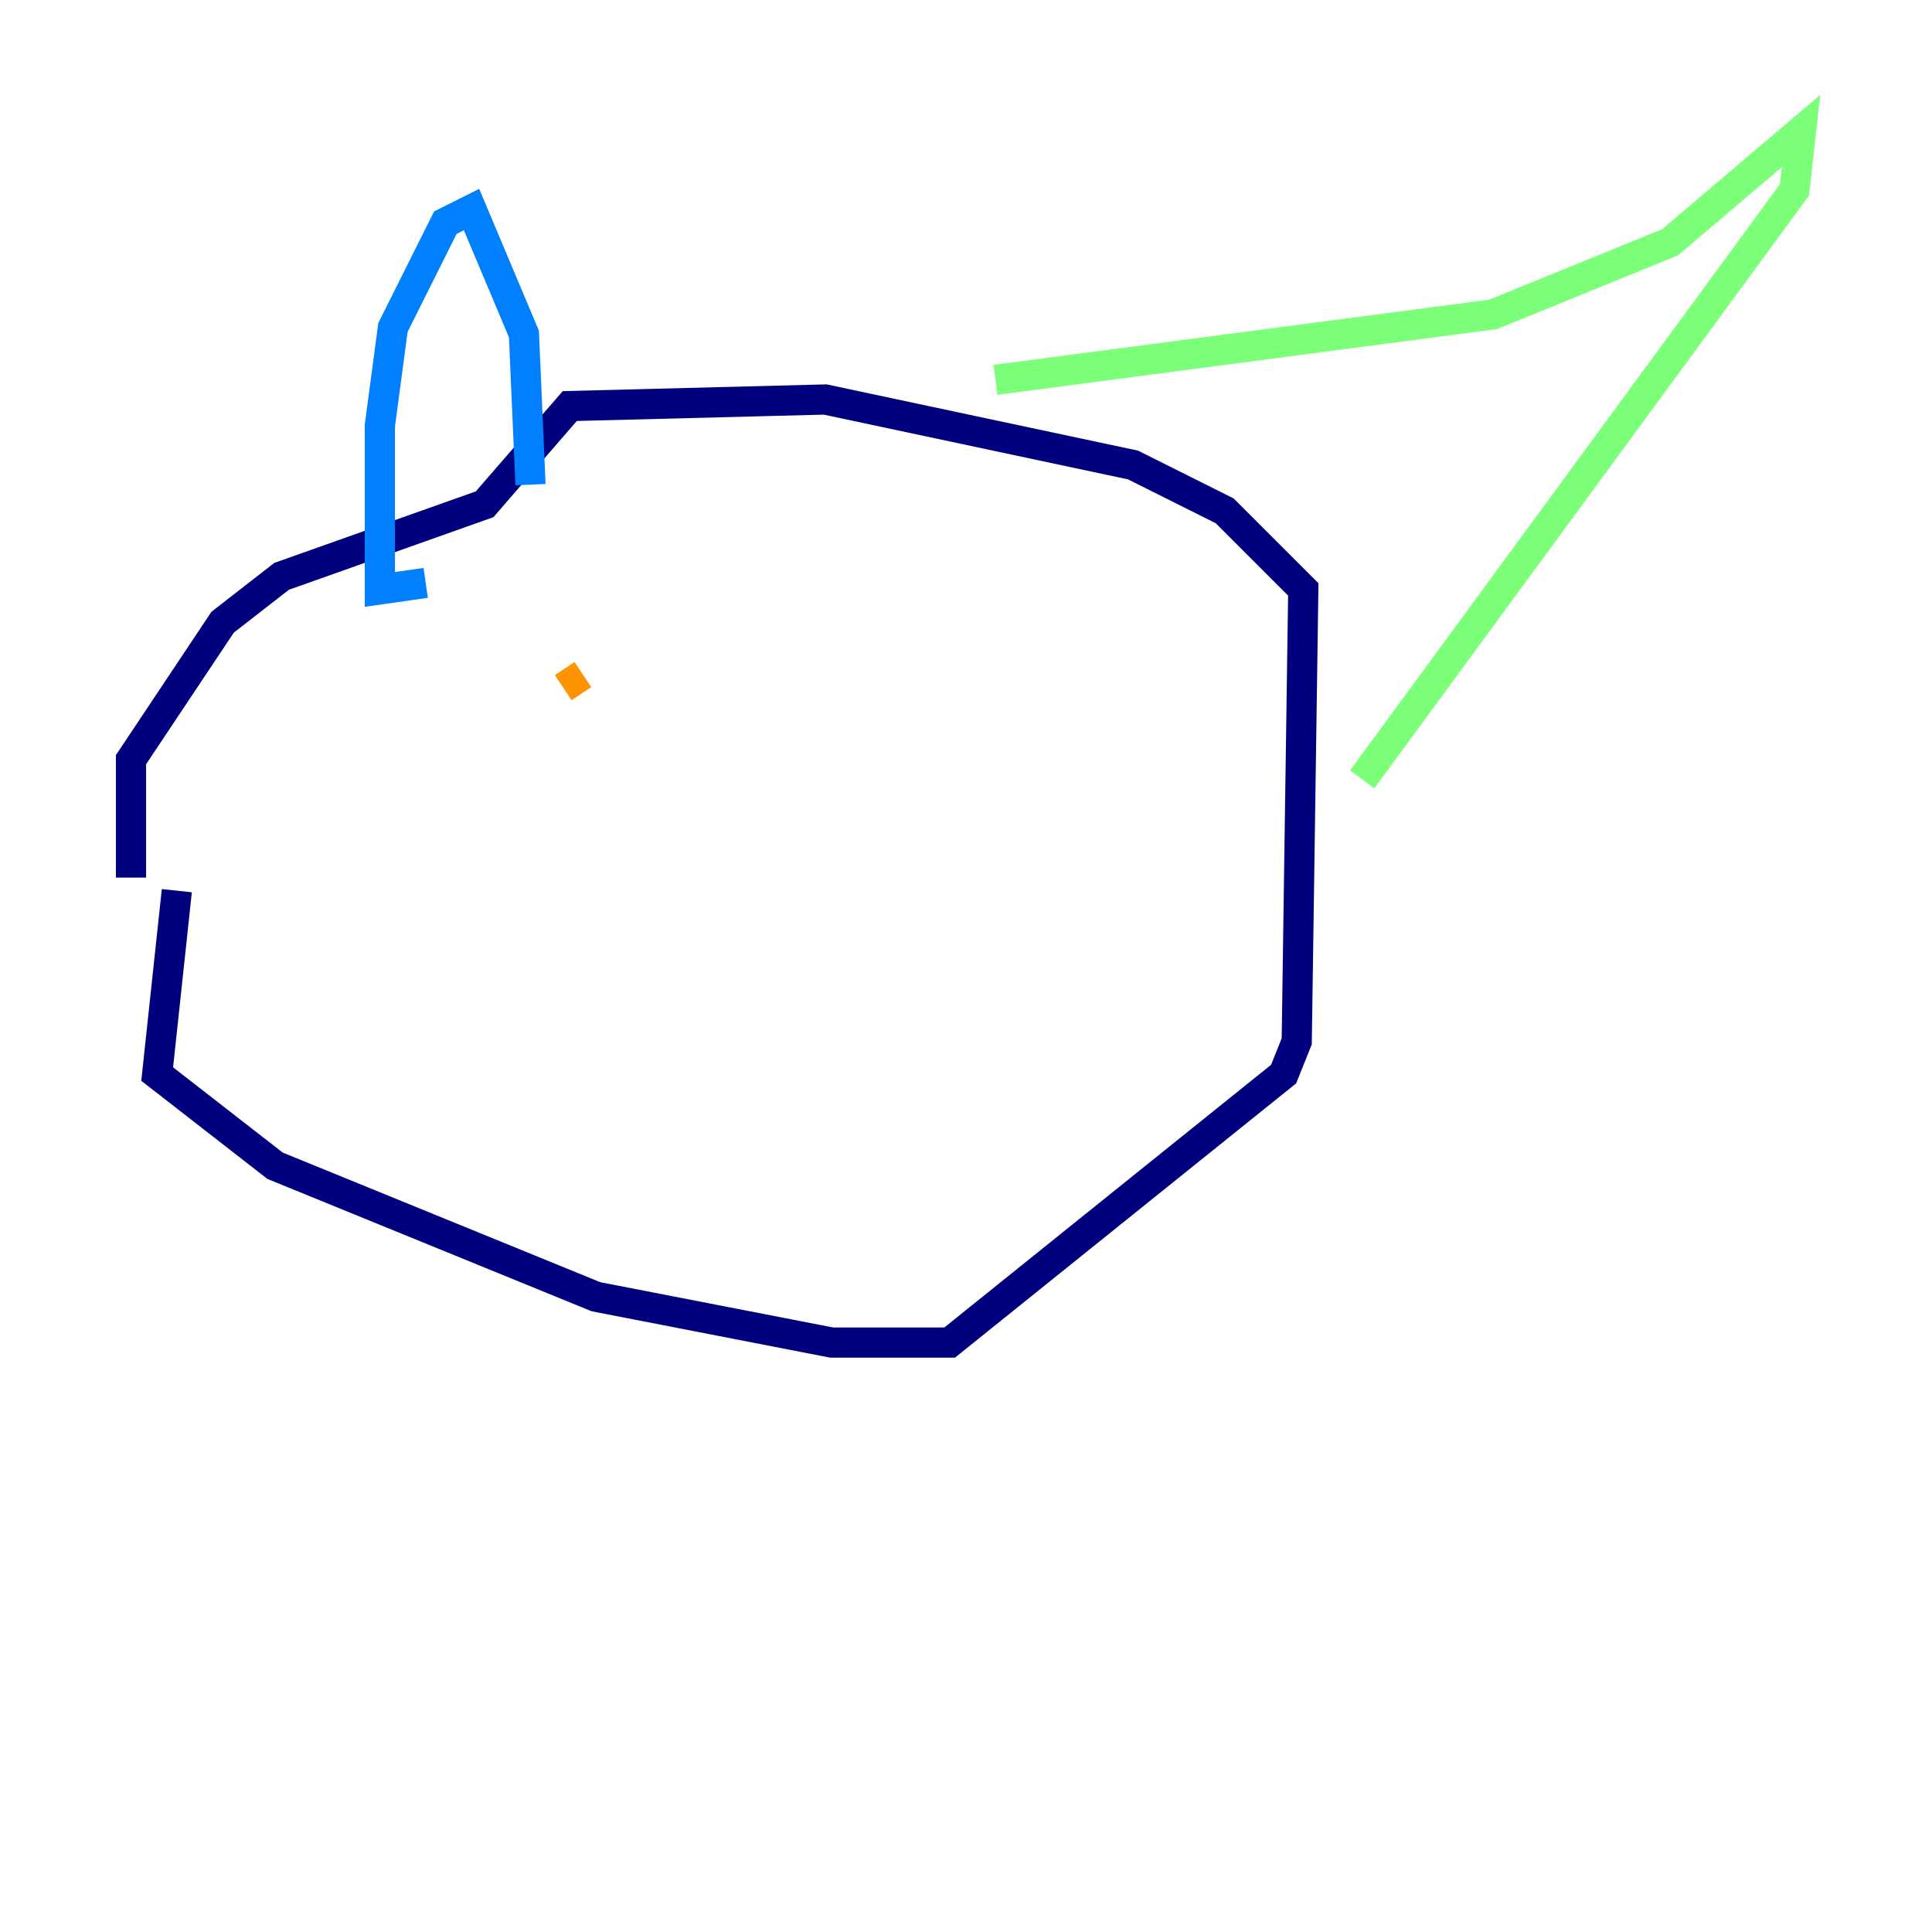 <?xml version="1.0" encoding="utf-8" ?>
<svg baseProfile="tiny" height="128" version="1.2" viewBox="0,0,128,128" width="128" xmlns="http://www.w3.org/2000/svg" xmlns:ev="http://www.w3.org/2001/xml-events" xmlns:xlink="http://www.w3.org/1999/xlink"><defs /><polyline fill="none" points="11.715,59.01 10.414,71.159 18.224,77.234 39.485,85.912 55.105,88.949 62.915,88.949 85.044,71.159 85.912,68.99 86.346,39.051 81.139,33.844 75.064,30.807 54.671,26.468 37.749,26.902 32.108,33.41 18.658,38.183 14.752,41.22 8.678,50.332 8.678,58.142" stroke="#00007f" stroke-width="2" /><polyline fill="none" points="35.146,32.108 34.712,22.129 31.241,13.885 29.505,14.752 26.034,21.695 25.166,28.203 25.166,39.051 28.203,38.617" stroke="#0080ff" stroke-width="2" /><polyline fill="none" points="65.953,25.166 98.929,20.827 110.644,16.054 119.322,8.678 118.888,12.583 90.251,51.634" stroke="#7cff79" stroke-width="2" /><polyline fill="none" points="37.315,45.559 38.617,44.691" stroke="#ff9400" stroke-width="2" /><polyline fill="none" points="61.614,44.258 61.614,44.258" stroke="#7f0000" stroke-width="2" /></svg>